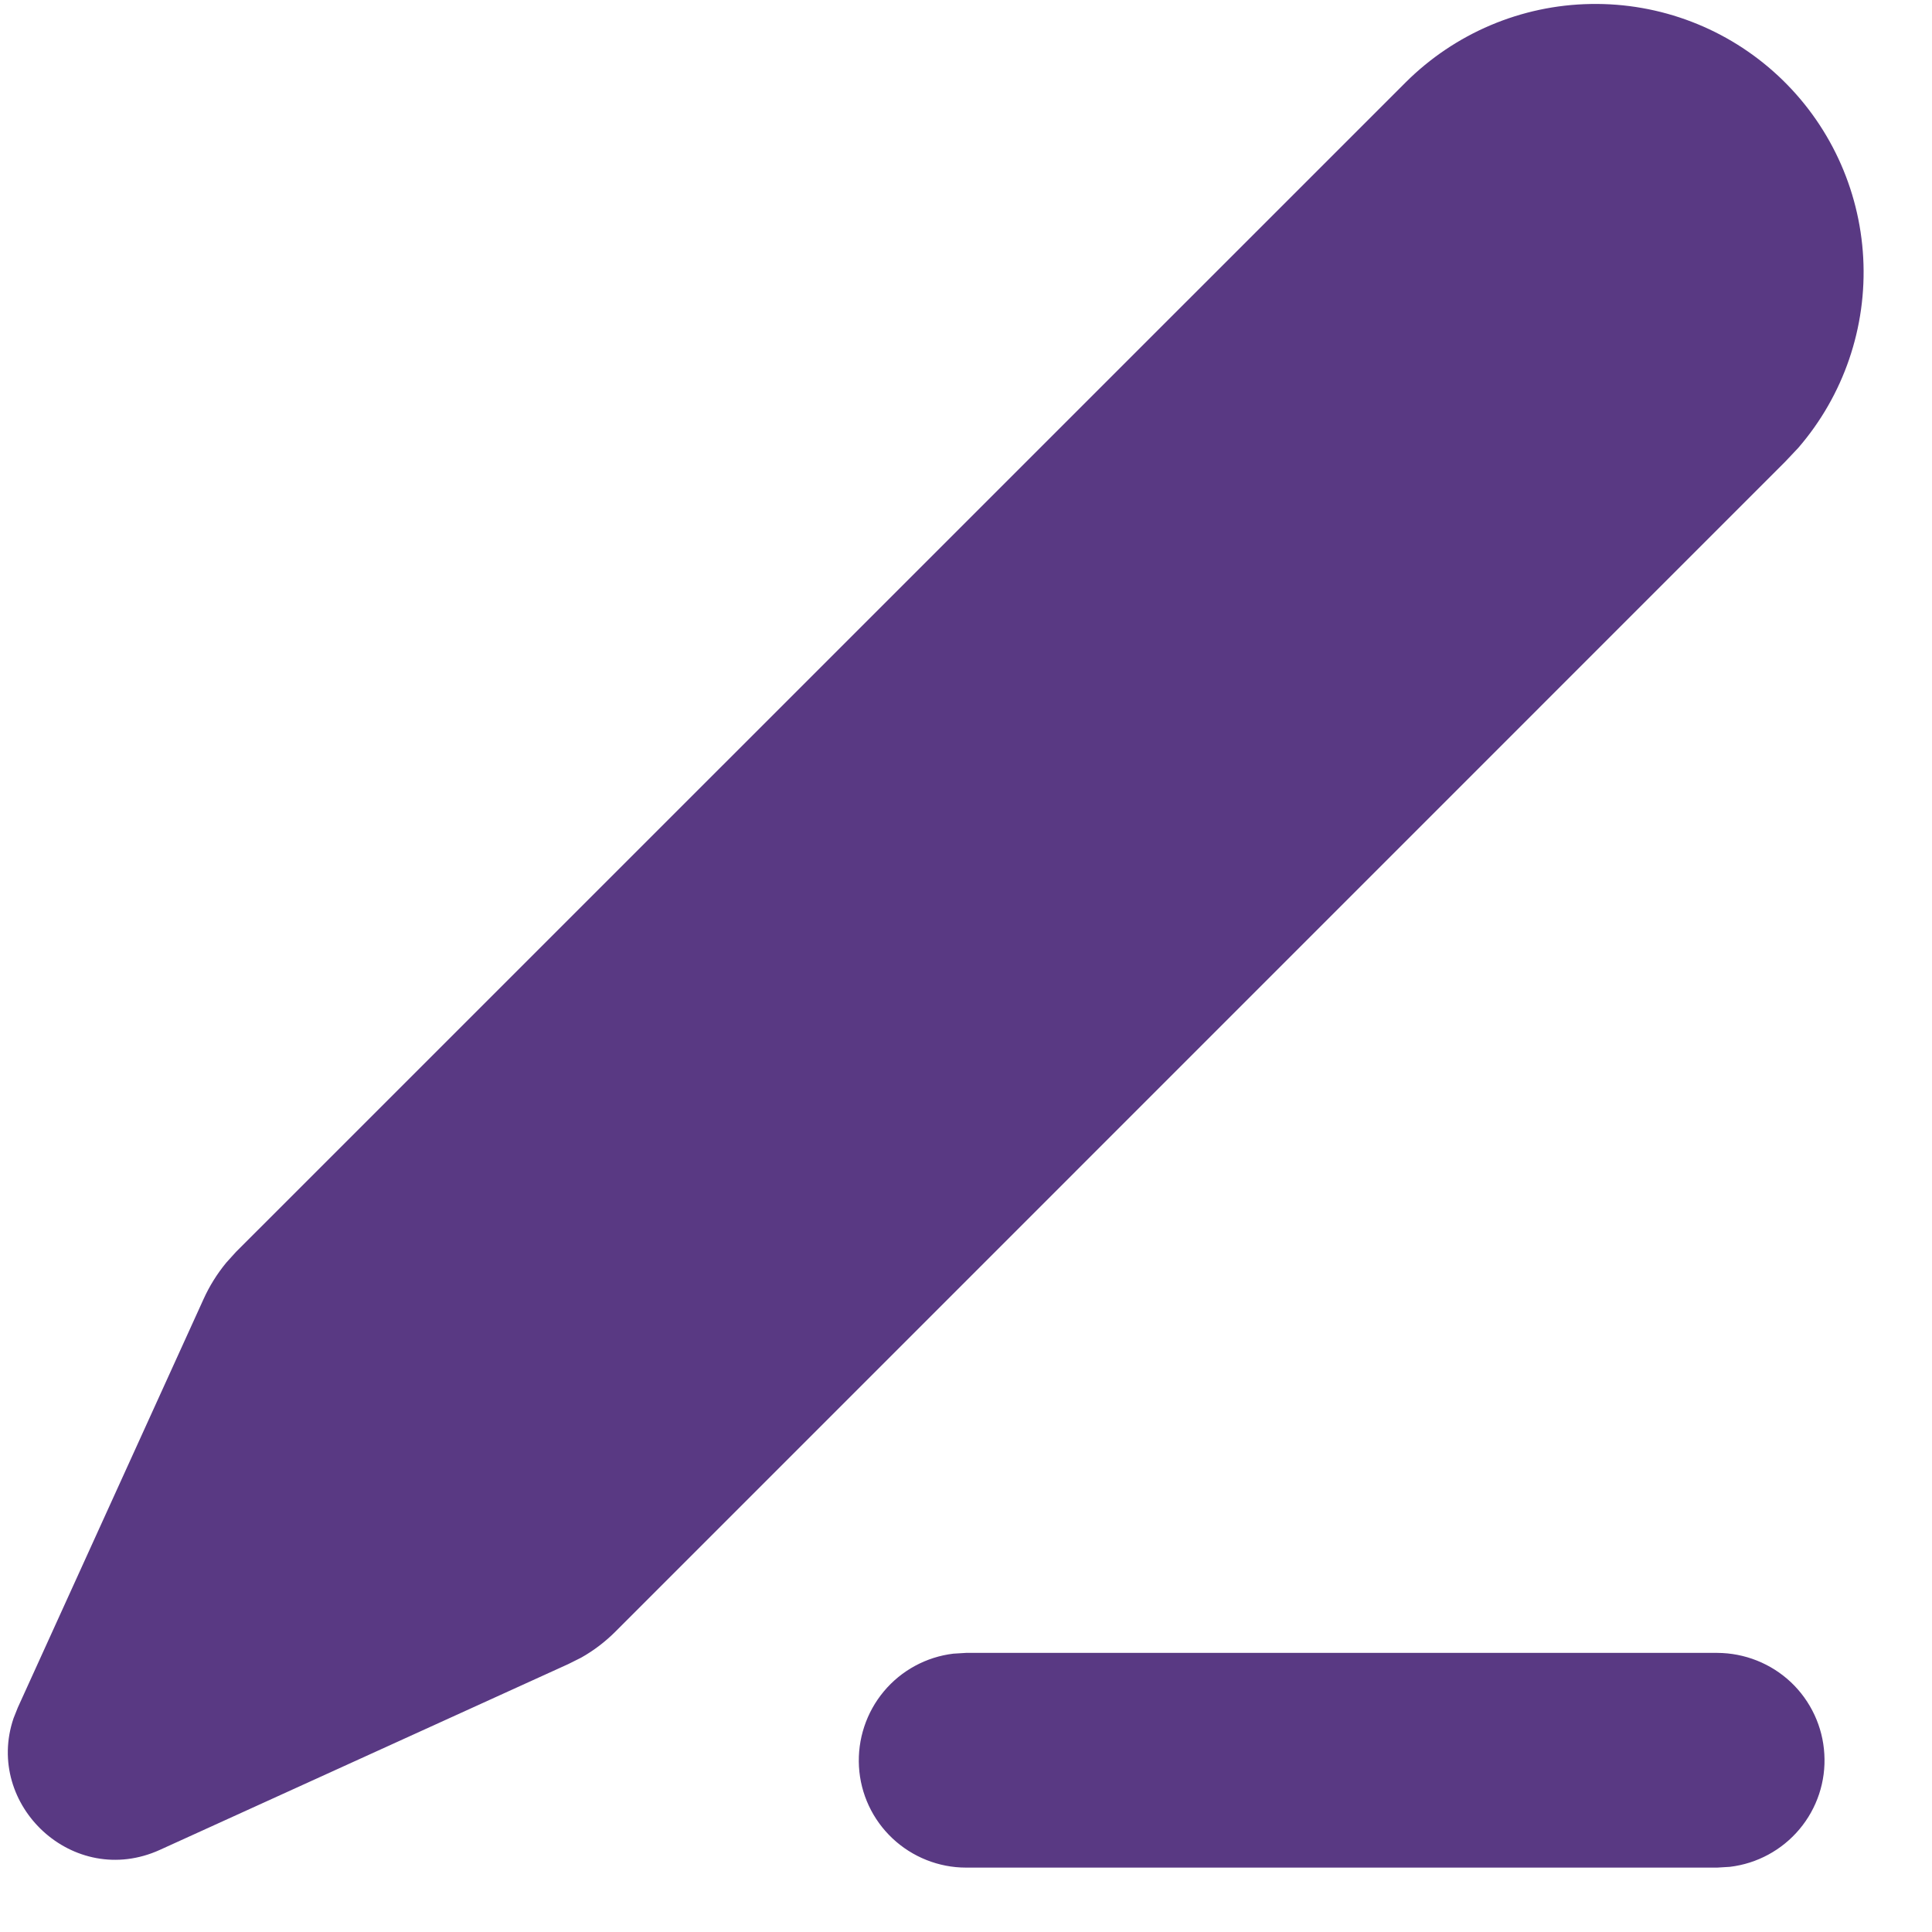 <svg width="15" height="15" viewBox="0 0 15 15" fill="none" xmlns="http://www.w3.org/2000/svg">
<path d="M13.333 12.833C13.546 12.834 13.75 12.915 13.905 13.061C14.059 13.207 14.152 13.406 14.164 13.618C14.177 13.83 14.108 14.039 13.971 14.202C13.835 14.364 13.642 14.469 13.431 14.494L13.333 14.5H7.5C7.288 14.5 7.083 14.418 6.929 14.273C6.774 14.127 6.681 13.928 6.669 13.716C6.657 13.504 6.726 13.295 6.862 13.132C6.998 12.969 7.192 12.864 7.402 12.839L7.5 12.833H13.333ZM10.913 0.64C11.295 0.259 11.81 0.04 12.349 0.031C12.889 0.021 13.411 0.221 13.806 0.589C14.201 0.957 14.437 1.463 14.466 2.002C14.495 2.541 14.314 3.07 13.961 3.478L13.859 3.586L4.779 12.667C4.7 12.746 4.61 12.815 4.512 12.87L4.412 12.92L1.242 14.362C0.569 14.668 -0.123 14.014 0.105 13.341L0.138 13.258L1.58 10.087C1.626 9.985 1.686 9.889 1.757 9.803L1.832 9.72L10.913 0.64Z" fill="#593983"/>
</svg>
